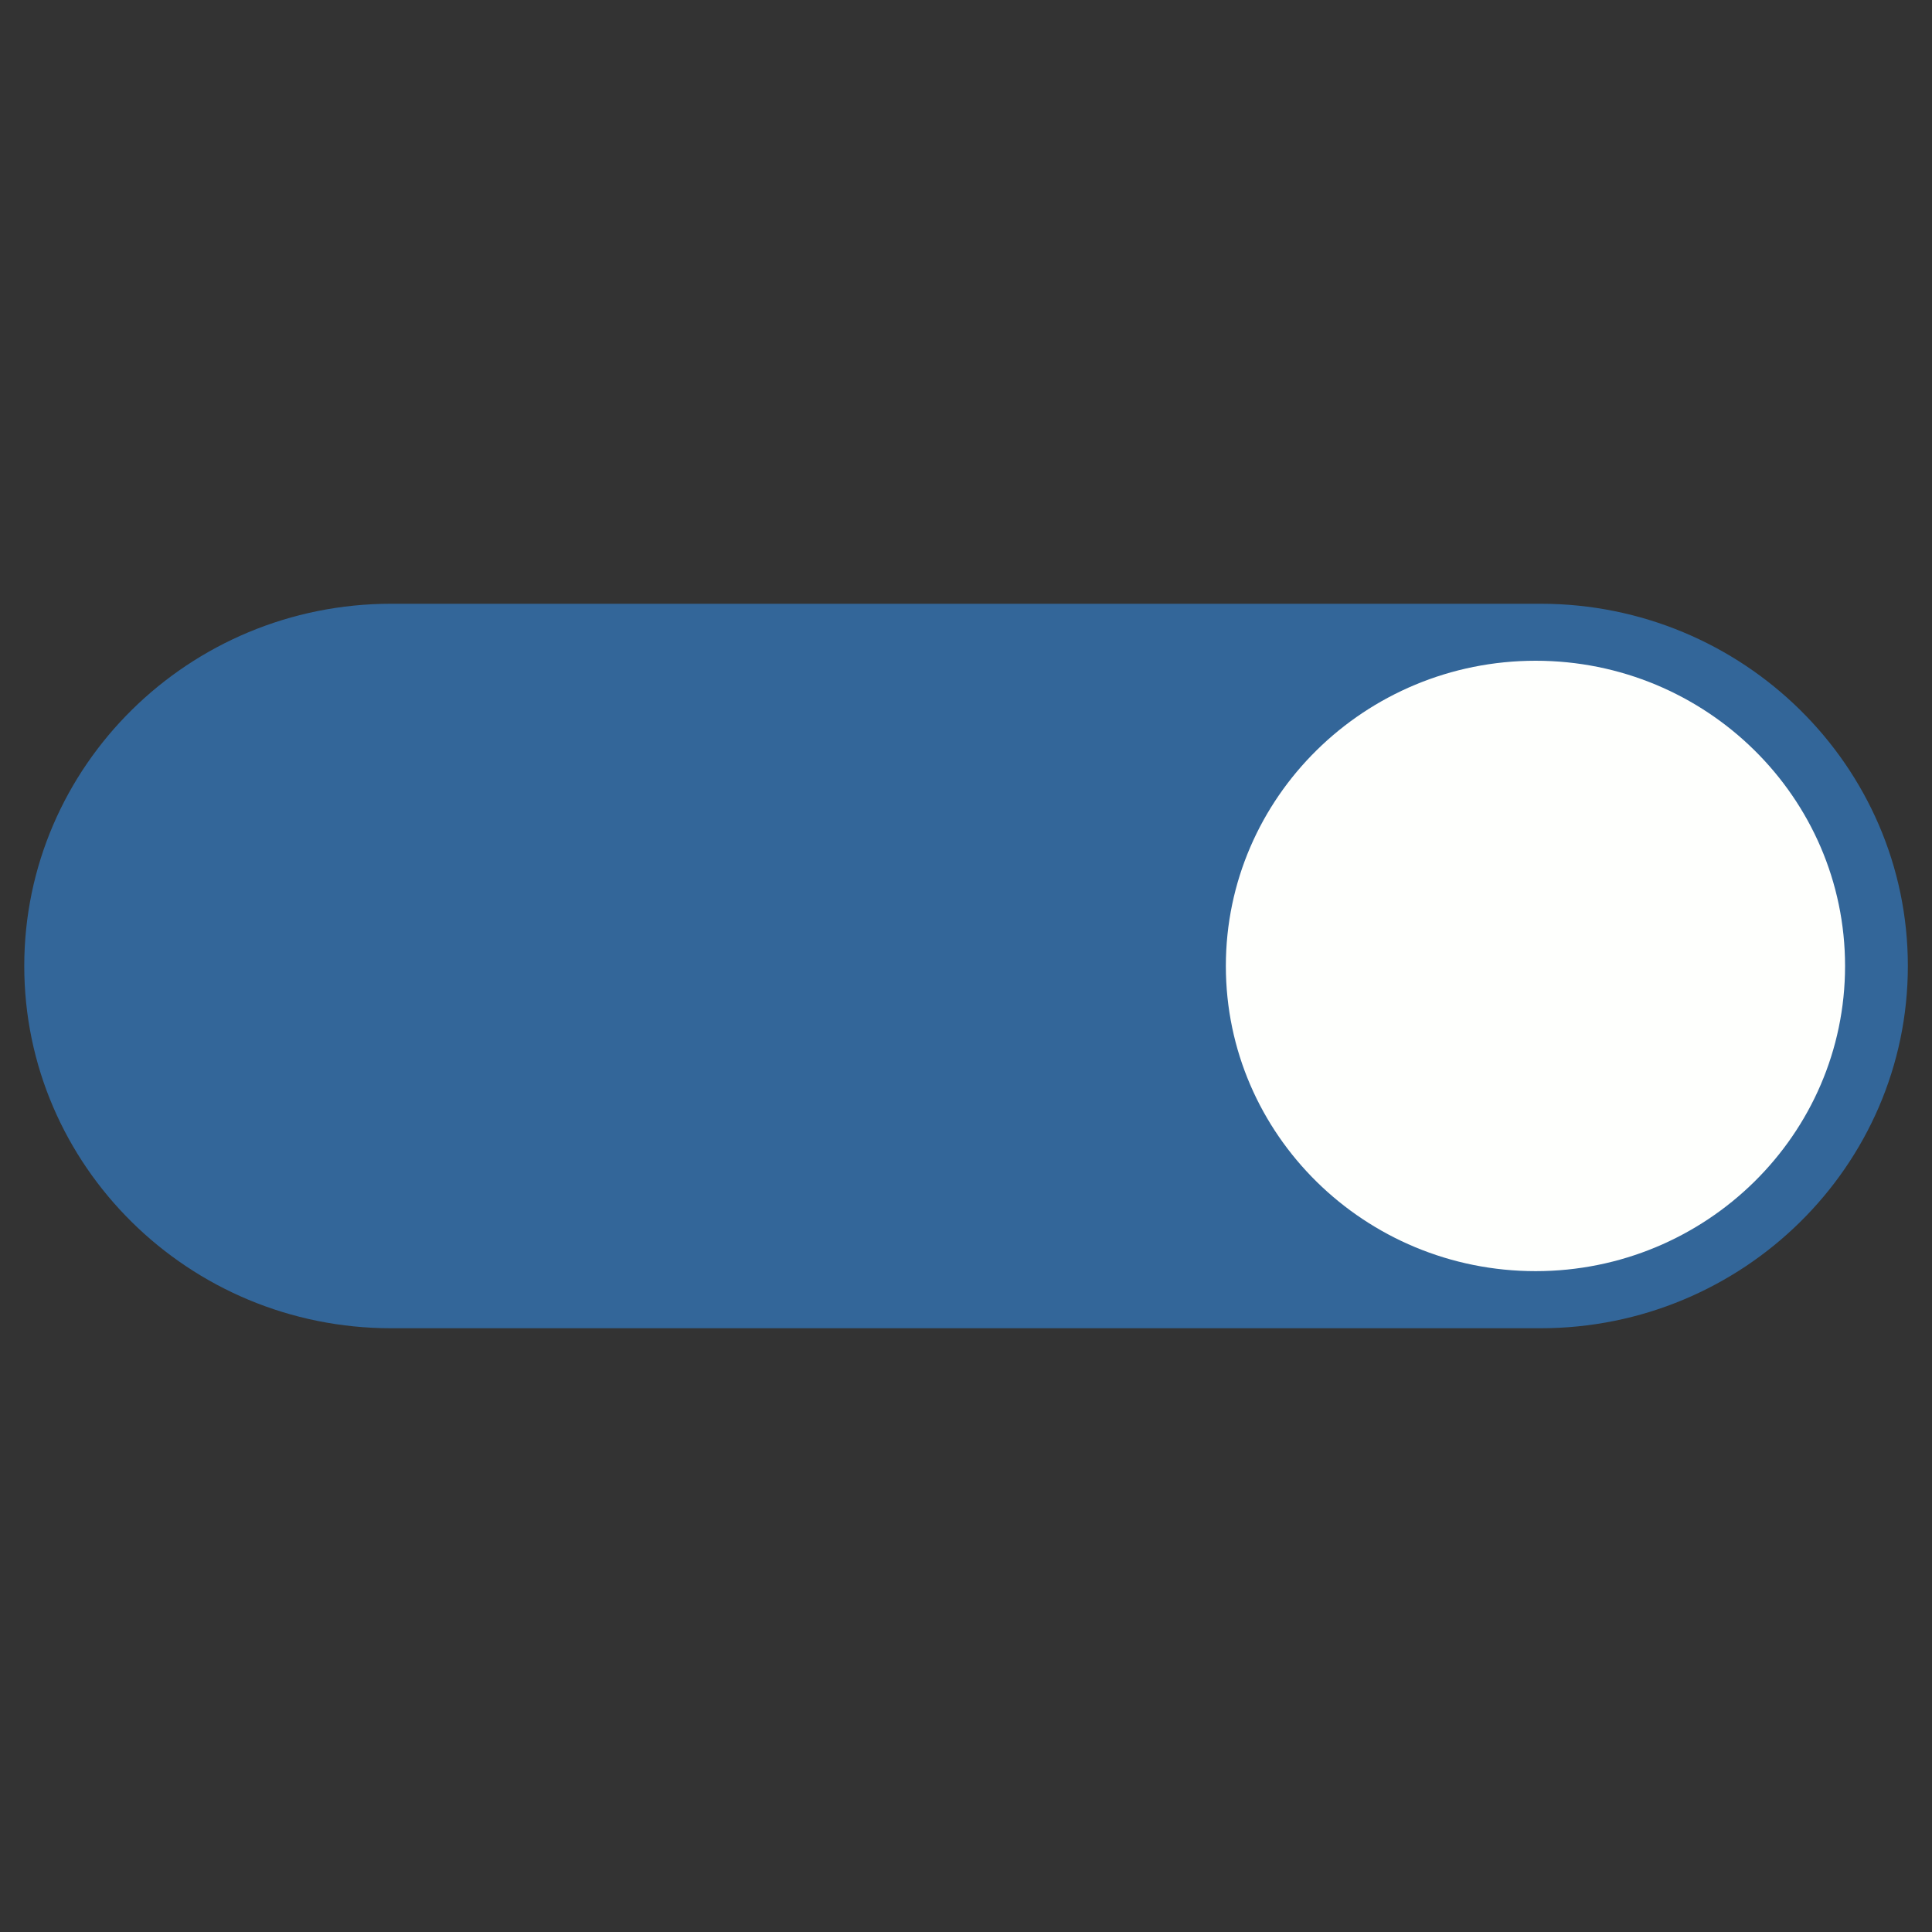 <?xml version="1.0" encoding="utf-8"?>
<!-- Generator: Adobe Illustrator 16.0.0, SVG Export Plug-In . SVG Version: 6.00 Build 0)  -->
<!DOCTYPE svg PUBLIC "-//W3C//DTD SVG 1.1//EN" "http://www.w3.org/Graphics/SVG/1.1/DTD/svg11.dtd">
<svg version="1.1" id="Layer_1" xmlns="http://www.w3.org/2000/svg" xmlns:xlink="http://www.w3.org/1999/xlink" x="0px" y="0px"
	 width="18px" height="18px" viewBox="0 0 18 18" enable-background="new 0 0 18 18" xml:space="preserve">
<rect x="0" y="0" width="18" height="18" fill="#333333" stroke="none"/>
<path fill-rule="evenodd" clip-rule="evenodd" fill="#336699" d="M17.775,9c0,1.862-1.537,3.375-3.423,3.375H3.645
	c-1.887,0-3.419-1.514-3.419-3.375l0,0c0-1.863,1.533-3.375,3.419-3.375h10.708C16.238,5.625,17.775,7.137,17.775,9L17.775,9z"/>
<path fill="#FEFFFD" d="M17.19,9c0,1.572-1.296,2.843-2.883,2.843c-1.59,0-2.886-1.271-2.886-2.843c0-1.571,1.296-2.844,2.886-2.844
	C15.895,6.156,17.19,7.428,17.19,9z"/>
</svg>
